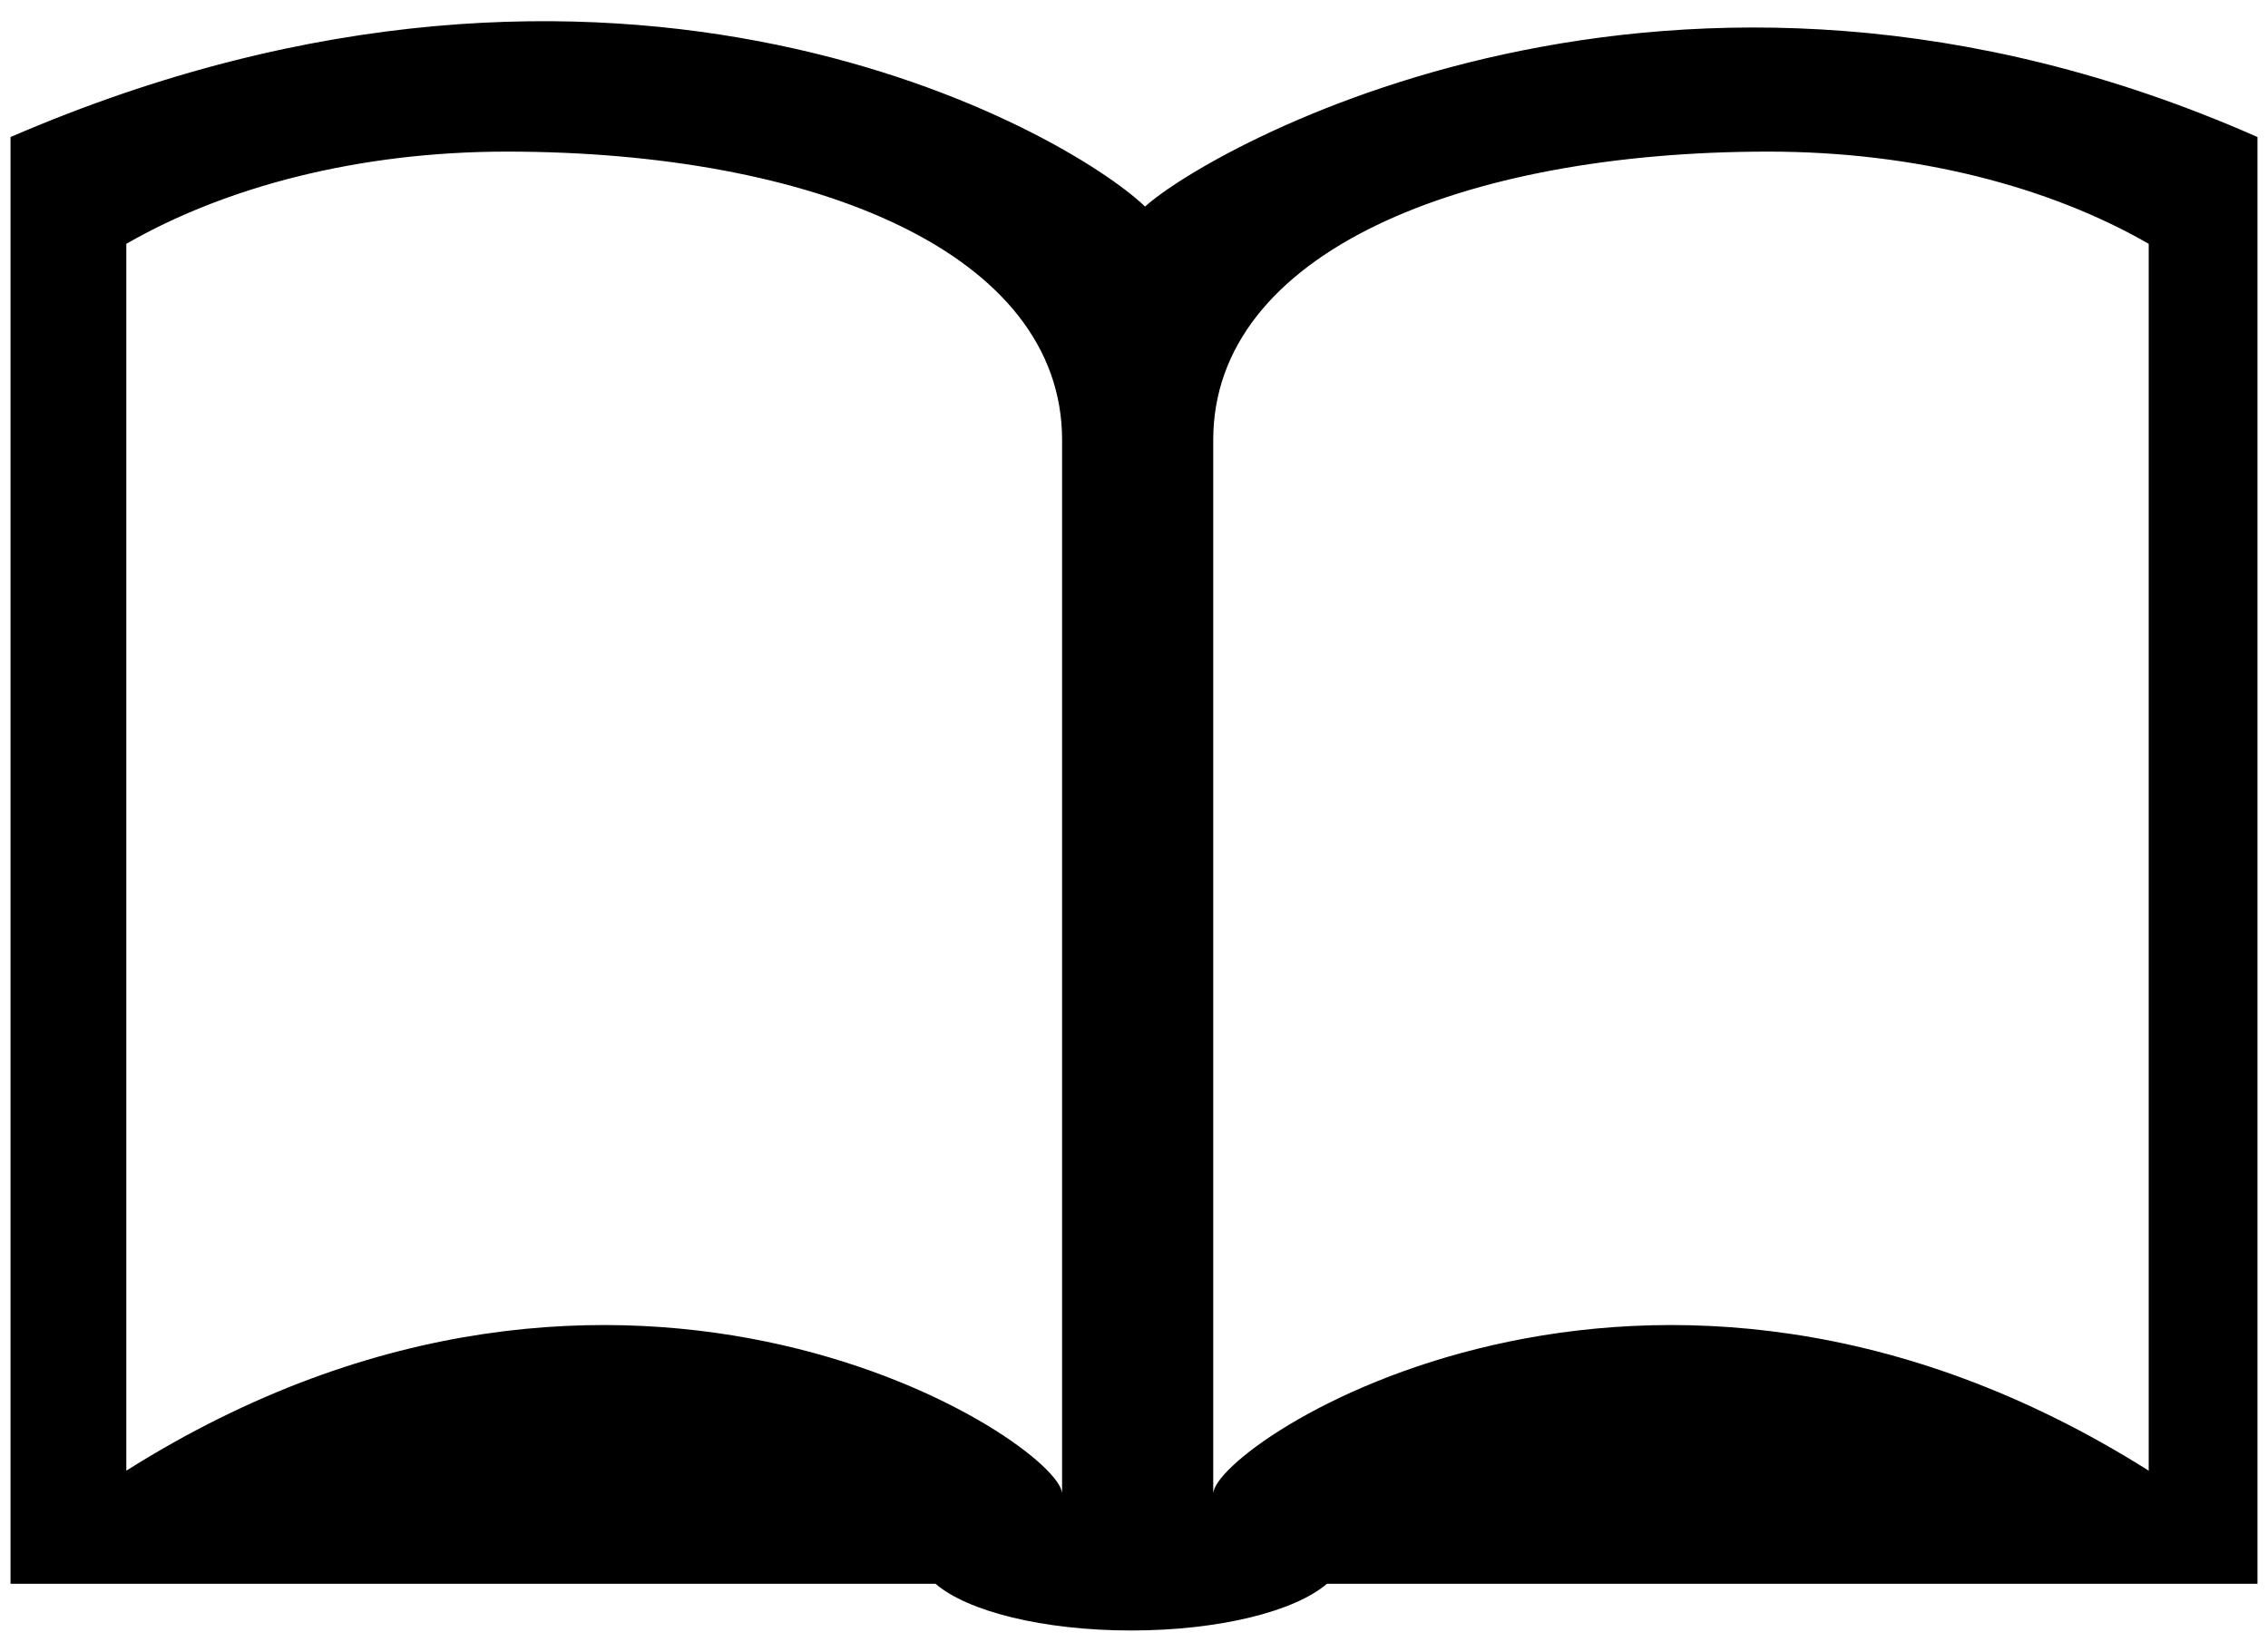 <?xml version="1.0" encoding="UTF-8" standalone="no"?>
<svg width="92px" height="67px" viewBox="0 0 92 67" version="1.1" xmlns="http://www.w3.org/2000/svg" xmlns:xlink="http://www.w3.org/1999/xlink" xmlns:sketch="http://www.bohemiancoding.com/sketch/ns">
    <!-- Generator: Sketch 3.3 (11970) - http://www.bohemiancoding.com/sketch -->
    <title>Shape-3</title>
    <desc>Created with Sketch.</desc>
    <defs></defs>
    <g id="Page-1" stroke="none" stroke-width="1" fill="none" fill-rule="evenodd" sketch:type="MSPage">
        <path d="M87.161,59.657 C66.818,46.832 49.214,58.585 49.214,60.596 L49.214,17.848 C49.214,10.251 59.295,6.15 71.733,6.15 C77.713,6.15 83.133,7.57 87.161,9.891 L87.161,59.657 L87.161,59.657 Z M43.083,60.596 C43.083,58.585 25.468,46.832 5.124,59.657 L5.124,9.891 C9.153,7.57 14.573,6.15 20.552,6.15 C33.003,6.15 43.083,10.251 43.083,17.848 L43.083,60.596 L43.083,60.596 Z M46.45,8.38 C43.296,5.358 25.194,-5.14 0.427,5.559 L0.427,13.206 L0.427,64.245 L37.949,64.245 C39.237,65.36 42.299,66.14 45.885,66.14 C49.464,66.14 52.532,65.36 53.826,64.245 L91.573,64.245 L91.573,13.206 L91.573,5.559 C67.82,-4.939 48.844,6.168 46.45,8.38 L46.45,8.38 L46.45,8.38 Z" id="Shape-3" fill="#000000" sketch:type="MSShapeGroup"></path>
    </g>
</svg>
